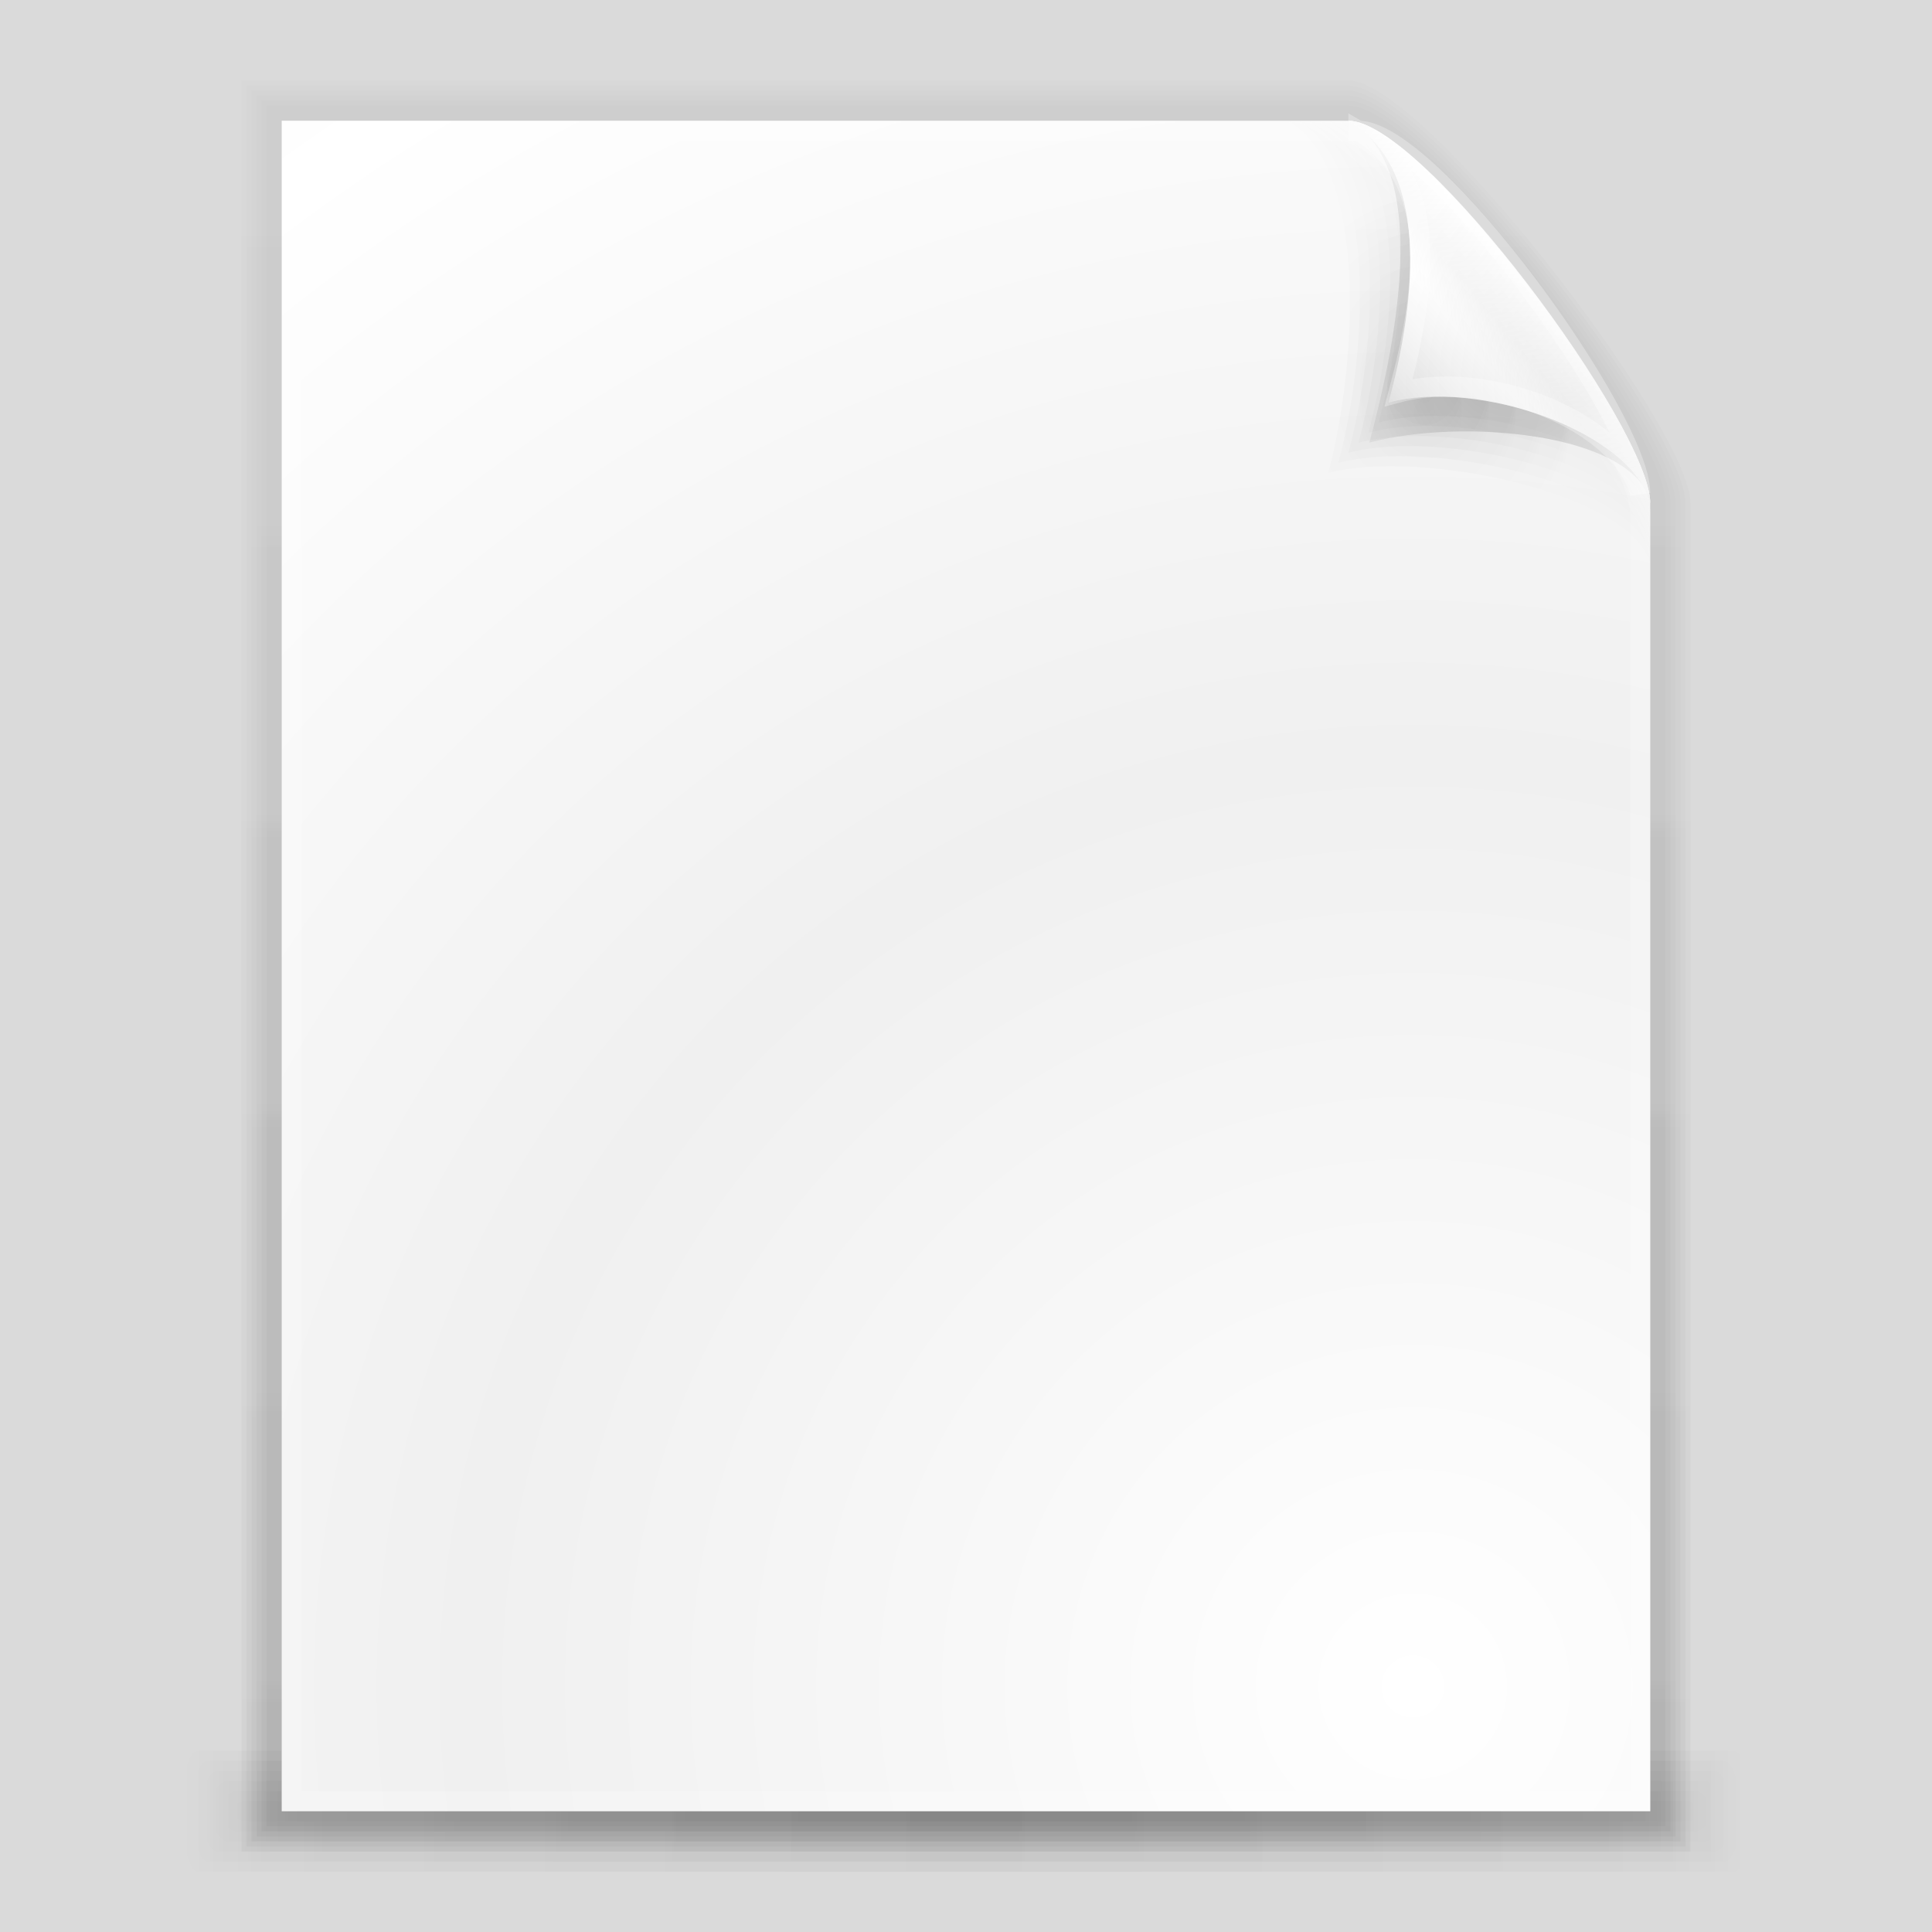 <?xml version="1.0" encoding="UTF-8" standalone="no"?>
<!-- Created with Inkscape (http://www.inkscape.org/) -->

<svg
   xmlns:dc="http://purl.org/dc/elements/1.1/"
   xmlns:cc="http://creativecommons.org/ns#"
   xmlns:rdf="http://www.w3.org/1999/02/22-rdf-syntax-ns#"
   xmlns:svg="http://www.w3.org/2000/svg"
   xmlns="http://www.w3.org/2000/svg"
   xmlns:xlink="http://www.w3.org/1999/xlink"
   xmlns:sodipodi="http://sodipodi.sourceforge.net/DTD/sodipodi-0.dtd"
   xmlns:inkscape="http://www.inkscape.org/namespaces/inkscape"
   width="96"
   height="96"
   id="samee_96_files_src"
   version="1.1"
   inkscape:version="0.48.2 r9819"
   sodipodi:docname="src_mimetypes_files_96.svg"
   style="display:inline">
  <title
     id="title">Samée - 96 - Files - Source file</title>
  <defs
     id="defs">
    <linearGradient
       id="corner-shadow-add-gradient">
      <stop
         style="stop-color:#000000;stop-opacity:0.196;"
         offset="0"
         id="stop3840" />
      <stop
         style="stop-color:#000000;stop-opacity:0;"
         offset="1"
         id="stop3842" />
    </linearGradient>
    <linearGradient
       id="corner-shadow-gradient">
      <stop
         style="stop-color:#000000;stop-opacity:0.027;"
         offset="0"
         id="stop3982" />
      <stop
         style="stop-color:#000000;stop-opacity:0.004;"
         offset="1"
         id="stop3984" />
    </linearGradient>
    <linearGradient
       id="corner-shading-gradient">
      <stop
         style="stop-color:#ffffff;stop-opacity:0.686;"
         offset="0"
         id="stop3967" />
      <stop
         style="stop-color:#f0f0f0;stop-opacity:0.392;"
         offset="0.25"
         id="stop3975" />
      <stop
         id="stop4000"
         offset="0.45"
         style="stop-color:#ffffff;stop-opacity:0.098;" />
      <stop
         style="stop-color:#323232;stop-opacity:0.196;"
         offset="1"
         id="stop3969" />
    </linearGradient>
    <linearGradient
       id="corner-base-gradient">
      <stop
         style="stop-color:#ebebeb;stop-opacity:1;"
         offset="0"
         id="stop3956" />
      <stop
         style="stop-color:#ffffff;stop-opacity:1;"
         offset="1"
         id="stop3958" />
    </linearGradient>
    <linearGradient
       id="bottom-shadow-gradient">
      <stop
         style="stop-color:#000000;stop-opacity:0.047;"
         offset="0"
         id="stop3912" />
      <stop
         id="stop3950"
         offset="0.9"
         style="stop-color:#000000;stop-opacity:0.024;" />
      <stop
         style="stop-color:#000000;stop-opacity:0;"
         offset="1"
         id="stop3914" />
    </linearGradient>
    <linearGradient
       id="back-shadow-gradient">
      <stop
         style="stop-color:#000000;stop-opacity:0.008;"
         offset="0"
         id="stop3882" />
      <stop
         style="stop-color:#000000;stop-opacity:0.031;"
         offset="1"
         id="stop3884" />
    </linearGradient>
    <linearGradient
       id="body-base-gradient">
      <stop
         style="stop-color:#ffffff;stop-opacity:1;"
         offset="0"
         id="stop3833" />
      <stop
         style="stop-color:#f0f0f0;stop-opacity:1;"
         offset="1"
         id="stop3835" />
    </linearGradient>
    <linearGradient
       inkscape:collect="always"
       xlink:href="#back-shadow-gradient"
       id="linearGradient3886"
       x1="145.953"
       y1="31.026"
       x2="145.953"
       y2="482.011"
       gradientUnits="userSpaceOnUse"
       gradientTransform="matrix(0.184,0,0,0.185,0.787,32.557)" />
    <linearGradient
       inkscape:collect="always"
       xlink:href="#back-shadow-gradient"
       id="linearGradient3898"
       gradientUnits="userSpaceOnUse"
       x1="145.953"
       y1="31.023"
       x2="145.953"
       y2="484.012"
       gradientTransform="matrix(0.184,0,0,0.185,0.787,32.002)" />
    <linearGradient
       inkscape:collect="always"
       xlink:href="#back-shadow-gradient"
       id="linearGradient3900"
       gradientUnits="userSpaceOnUse"
       x1="145.953"
       y1="31.022"
       x2="145.953"
       y2="486.015"
       gradientTransform="matrix(0.184,0,0,0.185,0.787,31.448)" />
    <linearGradient
       inkscape:collect="always"
       xlink:href="#back-shadow-gradient"
       id="linearGradient3902"
       gradientUnits="userSpaceOnUse"
       x1="145.953"
       y1="31.019"
       x2="145.953"
       y2="488.017"
       gradientTransform="matrix(0.184,0,0,0.185,0.787,32.38)" />
    <linearGradient
       inkscape:collect="always"
       xlink:href="#back-shadow-gradient"
       id="linearGradient3904"
       gradientUnits="userSpaceOnUse"
       x1="145.953"
       y1="31.018"
       x2="145.953"
       y2="490.02"
       gradientTransform="matrix(0.184,0,0,0.185,0.787,31.825)" />
    <linearGradient
       inkscape:collect="always"
       xlink:href="#back-shadow-gradient"
       id="linearGradient3906"
       gradientUnits="userSpaceOnUse"
       x1="145.953"
       y1="31.015"
       x2="145.953"
       y2="492.021"
       gradientTransform="matrix(0.184,0,0,0.185,0.787,31.271)" />
    <linearGradient
       inkscape:collect="always"
       xlink:href="#bottom-shadow-gradient"
       id="linearGradient3928"
       gradientUnits="userSpaceOnUse"
       spreadMethod="reflect"
       x1="255.989"
       y1="480"
       x2="444"
       y2="480"
       gradientTransform="matrix(0.194,0,0,0.125,-1.702,62)" />
    <linearGradient
       inkscape:collect="always"
       xlink:href="#bottom-shadow-gradient"
       id="linearGradient3932"
       gradientUnits="userSpaceOnUse"
       spreadMethod="reflect"
       x1="255.989"
       y1="480"
       x2="444"
       y2="480"
       gradientTransform="matrix(0.197,0,0,0.25,-2.383,2)" />
    <linearGradient
       inkscape:collect="always"
       xlink:href="#bottom-shadow-gradient"
       id="linearGradient3936"
       gradientUnits="userSpaceOnUse"
       spreadMethod="reflect"
       x1="255.989"
       y1="480"
       x2="444"
       y2="480"
       gradientTransform="matrix(0.199,0,0,0.375,-3.064,-58)" />
    <linearGradient
       inkscape:collect="always"
       xlink:href="#bottom-shadow-gradient"
       id="linearGradient3940"
       gradientUnits="userSpaceOnUse"
       gradientTransform="matrix(0.202,0,0,0.5,-3.745,-118)"
       spreadMethod="reflect"
       x1="255.989"
       y1="480"
       x2="444"
       y2="480" />
    <linearGradient
       inkscape:collect="always"
       xlink:href="#bottom-shadow-gradient"
       id="linearGradient3944"
       gradientUnits="userSpaceOnUse"
       gradientTransform="matrix(0.205,0,0,0.625,-4.426,-178)"
       spreadMethod="reflect"
       x1="255.989"
       y1="480"
       x2="444"
       y2="480" />
    <linearGradient
       inkscape:collect="always"
       xlink:href="#bottom-shadow-gradient"
       id="linearGradient3948"
       gradientUnits="userSpaceOnUse"
       gradientTransform="matrix(0.207,0,0,0.75,-5.106,-238)"
       spreadMethod="reflect"
       x1="255.989"
       y1="480"
       x2="444"
       y2="480" />
    <radialGradient
       inkscape:collect="always"
       xlink:href="#corner-base-gradient"
       id="radialGradient3960"
       cx="423.835"
       cy="98.61"
       fx="423.835"
       fy="98.61"
       r="40.5"
       gradientTransform="matrix(0.271,0,0,0.335,-35.957,18.144)"
       gradientUnits="userSpaceOnUse" />
    <linearGradient
       inkscape:collect="always"
       xlink:href="#corner-shading-gradient"
       id="linearGradient3971"
       x1="401.384"
       y1="67.902"
       x2="364.856"
       y2="98.553"
       gradientUnits="userSpaceOnUse"
       gradientTransform="matrix(0.184,0,0,0.185,0.787,32.267)" />
    <radialGradient
       inkscape:collect="always"
       xlink:href="#corner-shadow-gradient"
       id="radialGradient3986"
       cx="379.298"
       cy="101.749"
       fx="379.298"
       fy="101.749"
       r="40.5"
       gradientTransform="matrix(0.195,0,0,0.241,-3.183,26.843)"
       gradientUnits="userSpaceOnUse" />
    <radialGradient
       inkscape:collect="always"
       xlink:href="#body-base-gradient"
       id="radialGradient4004"
       cx="377"
       cy="415.689"
       fx="377"
       fy="415.689"
       r="185"
       gradientTransform="matrix(0.253,0.002,-0.002,0.25,-24.347,11.123)"
       gradientUnits="userSpaceOnUse"
       spreadMethod="reflect" />
    <radialGradient
       inkscape:collect="always"
       xlink:href="#corner-shadow-add-gradient"
       id="radialGradient3844"
       cx="401.35"
       cy="97.135"
       fx="401.35"
       fy="97.135"
       r="43"
       gradientTransform="matrix(0.708,0,0,0.906,-82.528,-42.949)"
       gradientUnits="userSpaceOnUse" />
    <radialGradient
       inkscape:collect="always"
       xlink:href="#corner-shadow-gradient"
       id="radialGradient3060"
       gradientUnits="userSpaceOnUse"
       gradientTransform="matrix(0.195,0,0,0.241,-3.183,26.297)"
       cx="379.298"
       cy="101.749"
       fx="379.298"
       fy="101.749"
       r="40.5" />
    <radialGradient
       inkscape:collect="always"
       xlink:href="#corner-shadow-gradient"
       id="radialGradient3062"
       gradientUnits="userSpaceOnUse"
       gradientTransform="matrix(0.195,0,0,0.241,-3.183,26.851)"
       cx="379.298"
       cy="101.749"
       fx="379.298"
       fy="101.749"
       r="40.5" />
    <radialGradient
       inkscape:collect="always"
       xlink:href="#corner-shadow-gradient"
       id="radialGradient3064"
       gradientUnits="userSpaceOnUse"
       gradientTransform="matrix(0.195,0,0,0.241,-3.183,27.406)"
       cx="379.298"
       cy="101.749"
       fx="379.298"
       fy="101.749"
       r="40.5" />
    <radialGradient
       inkscape:collect="always"
       xlink:href="#corner-shadow-gradient"
       id="radialGradient3066"
       gradientUnits="userSpaceOnUse"
       gradientTransform="matrix(0.195,0,0,0.241,-3.183,27.961)"
       cx="379.298"
       cy="101.749"
       fx="379.298"
       fy="101.749"
       r="40.5" />
    <radialGradient
       inkscape:collect="always"
       xlink:href="#corner-shadow-gradient"
       id="radialGradient3068"
       gradientUnits="userSpaceOnUse"
       gradientTransform="matrix(0.195,0,0,0.241,-3.183,26.288)"
       cx="379.298"
       cy="101.749"
       fx="379.298"
       fy="101.749"
       r="40.5" />
    <filter
       inkscape:collect="always"
       id="filter3858"
       color-interpolation-filters="sRGB"
       inkscape:label="corner-blur-filter">
      <feGaussianBlur
         inkscape:collect="always"
         stdDeviation="1.125"
         id="feGaussianBlur3860" />
    </filter>
  </defs>
  <g
     inkscape:label="background"
     inkscape:groupmode="layer"
     id="background"
     transform="translate(0,-956.362)"
     style="display:inline"
     sodipodi:insensitive="true">
    <rect
       style="fill:#dadada;fill-opacity:1;fill-rule:evenodd;stroke:none"
       id="rect2987"
       width="116"
       height="116"
       x="-10"
       y="946.362"
       rx="5.028"
       ry="5.028" />
  </g>
  <g
     inkscape:groupmode="layer"
     id="file-part1"
     inkscape:label="file-part1"
     style="display:inline"
     transform="translate(0,-32)"
     sodipodi:insensitive="true">
    <g
       inkscape:groupmode="layer"
       id="bottom-shadow"
       inkscape:label="bottom-shadow"
       style="display:inline"
       sodipodi:insensitive="true">
      <rect
         ry="3"
         rx="0.83"
         y="119"
         x="9"
         height="6"
         width="78"
         id="bottom-shadow-6"
         style="fill:url(#linearGradient3948);fill-opacity:1;fill-rule:evenodd;stroke:none" />
      <rect
         style="fill:url(#linearGradient3944);fill-opacity:1;fill-rule:evenodd;stroke:none"
         id="bottom-shadow-5"
         width="77"
         height="5"
         x="9.5"
         y="119.5"
         rx="0.819"
         ry="2.5" />
      <rect
         ry="2"
         rx="0.809"
         y="120"
         x="10"
         height="4"
         width="76"
         id="bottom-shadow-4"
         style="fill:url(#linearGradient3940);fill-opacity:1;fill-rule:evenodd;stroke:none" />
      <rect
         style="fill:url(#linearGradient3936);fill-opacity:1;fill-rule:evenodd;stroke:none"
         id="bottom-shadow-3"
         width="75"
         height="3"
         x="10.5"
         y="120.5"
         rx="0.798"
         ry="1.5" />
      <rect
         ry="1"
         rx="0.787"
         y="121"
         x="11"
         height="2"
         width="74"
         id="bottom-shadow-2"
         style="fill:url(#linearGradient3932);fill-opacity:1;fill-rule:evenodd;stroke:none" />
      <rect
         style="fill:url(#linearGradient3928);fill-opacity:1;fill-rule:evenodd;stroke:none"
         id="bottom-shadow-1"
         width="73"
         height="1"
         x="11.5"
         y="121.5"
         rx="0.777"
         ry="0.5" />
    </g>
    <g
       inkscape:groupmode="layer"
       id="back-shadow"
       inkscape:label="back-shadow"
       style="display:inline"
       sodipodi:insensitive="true">
      <path
         style="fill:url(#linearGradient3906);fill-opacity:1;stroke:none;display:inline"
         d="m 12,36 55,0 c 3.728,0 17,17.277 17,21 l 0,67 -72,0 z"
         id="back-shadow-6"
         inkscape:connector-curvature="0"
         sodipodi:nodetypes="cccccc" />
      <path
         sodipodi:nodetypes="cccccc"
         inkscape:connector-curvature="0"
         id="back-shadow-5"
         d="m 12.25,36.25 54.75,0 c 3.728,0 16.75,17.027 16.75,20.75 l 0,66.75 -71.5,0 z"
         style="fill:url(#linearGradient3904);fill-opacity:1;stroke:none;display:inline" />
      <path
         style="fill:url(#linearGradient3902);fill-opacity:1;stroke:none;display:inline"
         d="m 12.5,36.5 54.5,0 c 3.728,0 16.5,16.777 16.5,20.5 l 0,66.5 -71,0 z"
         id="back-shadow-4"
         inkscape:connector-curvature="0"
         sodipodi:nodetypes="cccccc" />
      <path
         sodipodi:nodetypes="cccccc"
         inkscape:connector-curvature="0"
         id="back-shadow-3"
         d="m 12.75,36.75 54.25,0 c 3.728,0 16.25,16.527 16.25,20.25 l 0,66.25 -70.5,0 z"
         style="fill:url(#linearGradient3900);fill-opacity:1;stroke:none;display:inline" />
      <path
         style="fill:url(#linearGradient3898);fill-opacity:1;stroke:none;display:inline"
         d="m 13,37 54,0 c 3.728,0 16,16.277 16,20 l 0,66 -70,0 z"
         id="back-shadow-2"
         inkscape:connector-curvature="0"
         sodipodi:nodetypes="cccccc" />
      <path
         sodipodi:nodetypes="cccccc"
         inkscape:connector-curvature="0"
         id="back-shadow-1"
         d="m 13.25,37.25 53.75,0 c 3.728,0 15.75,16.027 15.75,19.75 l 0,65.75 -69.5,0 z"
         style="fill:url(#linearGradient3886);fill-opacity:1;stroke:none;display:inline" />
    </g>
    <g
       inkscape:groupmode="layer"
       id="body"
       inkscape:label="body"
       style="display:inline"
       sodipodi:insensitive="true">
      <path
         style="fill:url(#radialGradient4004);fill-opacity:1;stroke:none;display:inline"
         d="m 14,38 53,0 c 3.728,0 15,15.277 15,19 l 0,65 -68,0 z"
         id="body-base"
         inkscape:connector-curvature="0"
         sodipodi:nodetypes="cccccc" />
      <path
         sodipodi:nodetypes="cccccc"
         inkscape:connector-curvature="0"
         id="body-stroke"
         d="m 14.5,38.5 52,0 c 3.728,0 15,15.277 15,19 l 0,64 -67,0 z"
         style="fill:none;stroke:#ffffff;stroke-width:1;stroke-opacity:0.196;display:inline" />
    </g>
  </g>
  <g
     inkscape:groupmode="layer"
     id="file-part2"
     inkscape:label="file-part2"
     style="display:inline"
     transform="translate(0,-32)"
     sodipodi:insensitive="true">
    <g
       inkscape:groupmode="layer"
       id="corner-shadow-add"
       inkscape:label="corner-shadow-add"
       style="display:inline"
       sodipodi:insensitive="true">
      <path
         style="fill:url(#radialGradient3844);fill-opacity:1;stroke:none;display:inline;filter:url(#filter3858)"
         d="m 180.146,16.625 c 3.707,0 40.567,47.442 40.567,51.327 -2.573,-9.605 -25.804,-11.336 -37.863,-8.104 3.875,-14.468 8.118,-36.972 -2.704,-43.222 z"
         id="corner-shadow-add-1"
         inkscape:connector-curvature="0"
         sodipodi:nodetypes="cccc"
         transform="matrix(0.37,0,0,0.37,0.39,31.846)" />
    </g>
    <g
       inkscape:groupmode="layer"
       id="corner-shadow"
       inkscape:label="corner-shadow"
       style="display:inline"
       sodipodi:insensitive="true">
      <path
         sodipodi:nodetypes="cccc"
         inkscape:connector-curvature="0"
         id="corner-shadow-6"
         d="M 64,38 C 67.656,38 82,56.308 82,60 81.049,56.444 70.459,54.304 66,55.5 67.433,50.144 68.002,40.314 64,38 z"
         style="fill:url(#radialGradient3060);fill-opacity:1;stroke:none;display:inline" />
      <path
         style="fill:url(#radialGradient3062);fill-opacity:1;stroke:none;display:inline"
         d="M 64.5,38 C 68.156,38 82,55.808 82,59.5 81.049,55.944 70.959,53.803 66.5,55 c 1.433,-5.356 2.002,-14.686 -2,-17 z"
         id="corner-shadow-5"
         inkscape:connector-curvature="0"
         sodipodi:nodetypes="cccc" />
      <path
         sodipodi:nodetypes="cccc"
         inkscape:connector-curvature="0"
         id="corner-shadow-4"
         d="M 65,38 C 68.656,38 82,55.308 82,59 81.049,55.444 71.459,53.303 67,54.5 68.433,49.144 69.002,40.314 65,38 z"
         style="fill:url(#radialGradient3064);fill-opacity:1;stroke:none;display:inline" />
      <path
         style="fill:url(#radialGradient3066);fill-opacity:1;stroke:none;display:inline"
         d="M 65.5,38 C 69.156,38 82,54.808 82,58.5 81.049,54.944 71.959,52.803 67.5,54 c 1.433,-5.356 2.002,-13.686 -2,-16 z"
         id="corner-shadow-3"
         inkscape:connector-curvature="0"
         sodipodi:nodetypes="cccc" />
      <path
         sodipodi:nodetypes="cccc"
         inkscape:connector-curvature="0"
         id="corner-shadow-2"
         d="M 66,38 C 69.656,38 82,54.308 82,58 81.049,54.444 72.459,52.303 68,53.5 69.433,48.144 70.002,40.314 66,38 z"
         style="fill:url(#radialGradient3068);fill-opacity:1;stroke:none;display:inline" />
      <path
         style="fill:url(#radialGradient3986);fill-opacity:1;stroke:none;display:inline"
         d="M 66.5,38 C 70.156,38 82,53.808 82,57.5 81.049,53.944 72.959,51.803 68.5,53 c 1.433,-5.356 2.002,-12.686 -2,-15 z"
         id="corner-shadow-1"
         inkscape:connector-curvature="0"
         sodipodi:nodetypes="cccc" />
    </g>
    <g
       inkscape:groupmode="layer"
       id="corner"
       inkscape:label="corner"
       style="display:inline"
       sodipodi:insensitive="true">
      <path
         style="fill:url(#radialGradient3960);fill-opacity:1;stroke:none"
         d="m 67,38 c 3.656,0 15,15.308 15,19 -0.951,-3.556 -8.541,-6.197 -13,-5 1.433,-5.356 2.002,-11.686 -2,-14 z"
         id="corner-base"
         inkscape:connector-curvature="0"
         sodipodi:nodetypes="cccc" />
      <path
         sodipodi:nodetypes="cccc"
         inkscape:connector-curvature="0"
         id="corner-shading"
         d="m 67,38 c 3.656,0 15,15.308 15,19 -0.951,-3.556 -8.541,-6.197 -13,-5 1.433,-5.356 2.002,-11.686 -2,-14 z"
         style="fill:url(#linearGradient3971);fill-opacity:1;stroke:none" />
      <path
         style="fill:none;stroke:#ffffff;stroke-width:1;stroke-opacity:0.294"
         d="m 67.5,38.5 c 3.656,0 14,14.308 14,18 -0.951,-3.556 -7.541,-6.196 -12,-5 C 70.933,46.144 71.502,40.814 67.5,38.5 z"
         id="corner-stroke"
         inkscape:connector-curvature="0"
         sodipodi:nodetypes="cccc" />
    </g>
  </g>
  <sodipodi:namedview
     id="base"
     pagecolor="#ffffff"
     bordercolor="#666666"
     borderopacity="1.0"
     inkscape:pageopacity="0.0"
     inkscape:pageshadow="2"
     inkscape:zoom="1"
     inkscape:cx="245.23492"
     inkscape:cy="86.677398"
     inkscape:document-units="px"
     inkscape:current-layer="background"
     showgrid="false"
     inkscape:snap-bbox="true"
     inkscape:bbox-paths="true"
     inkscape:bbox-nodes="true"
     inkscape:snap-bbox-edge-midpoints="true"
     inkscape:snap-bbox-midpoints="true"
     inkscape:object-paths="true"
     inkscape:snap-nodes="true"
     inkscape:snap-global="false"
     inkscape:showpageshadow="true"
     inkscape:window-width="1025"
     inkscape:window-height="1256"
     inkscape:window-x="-1"
     inkscape:window-y="24"
     inkscape:window-maximized="1" />
</svg>

